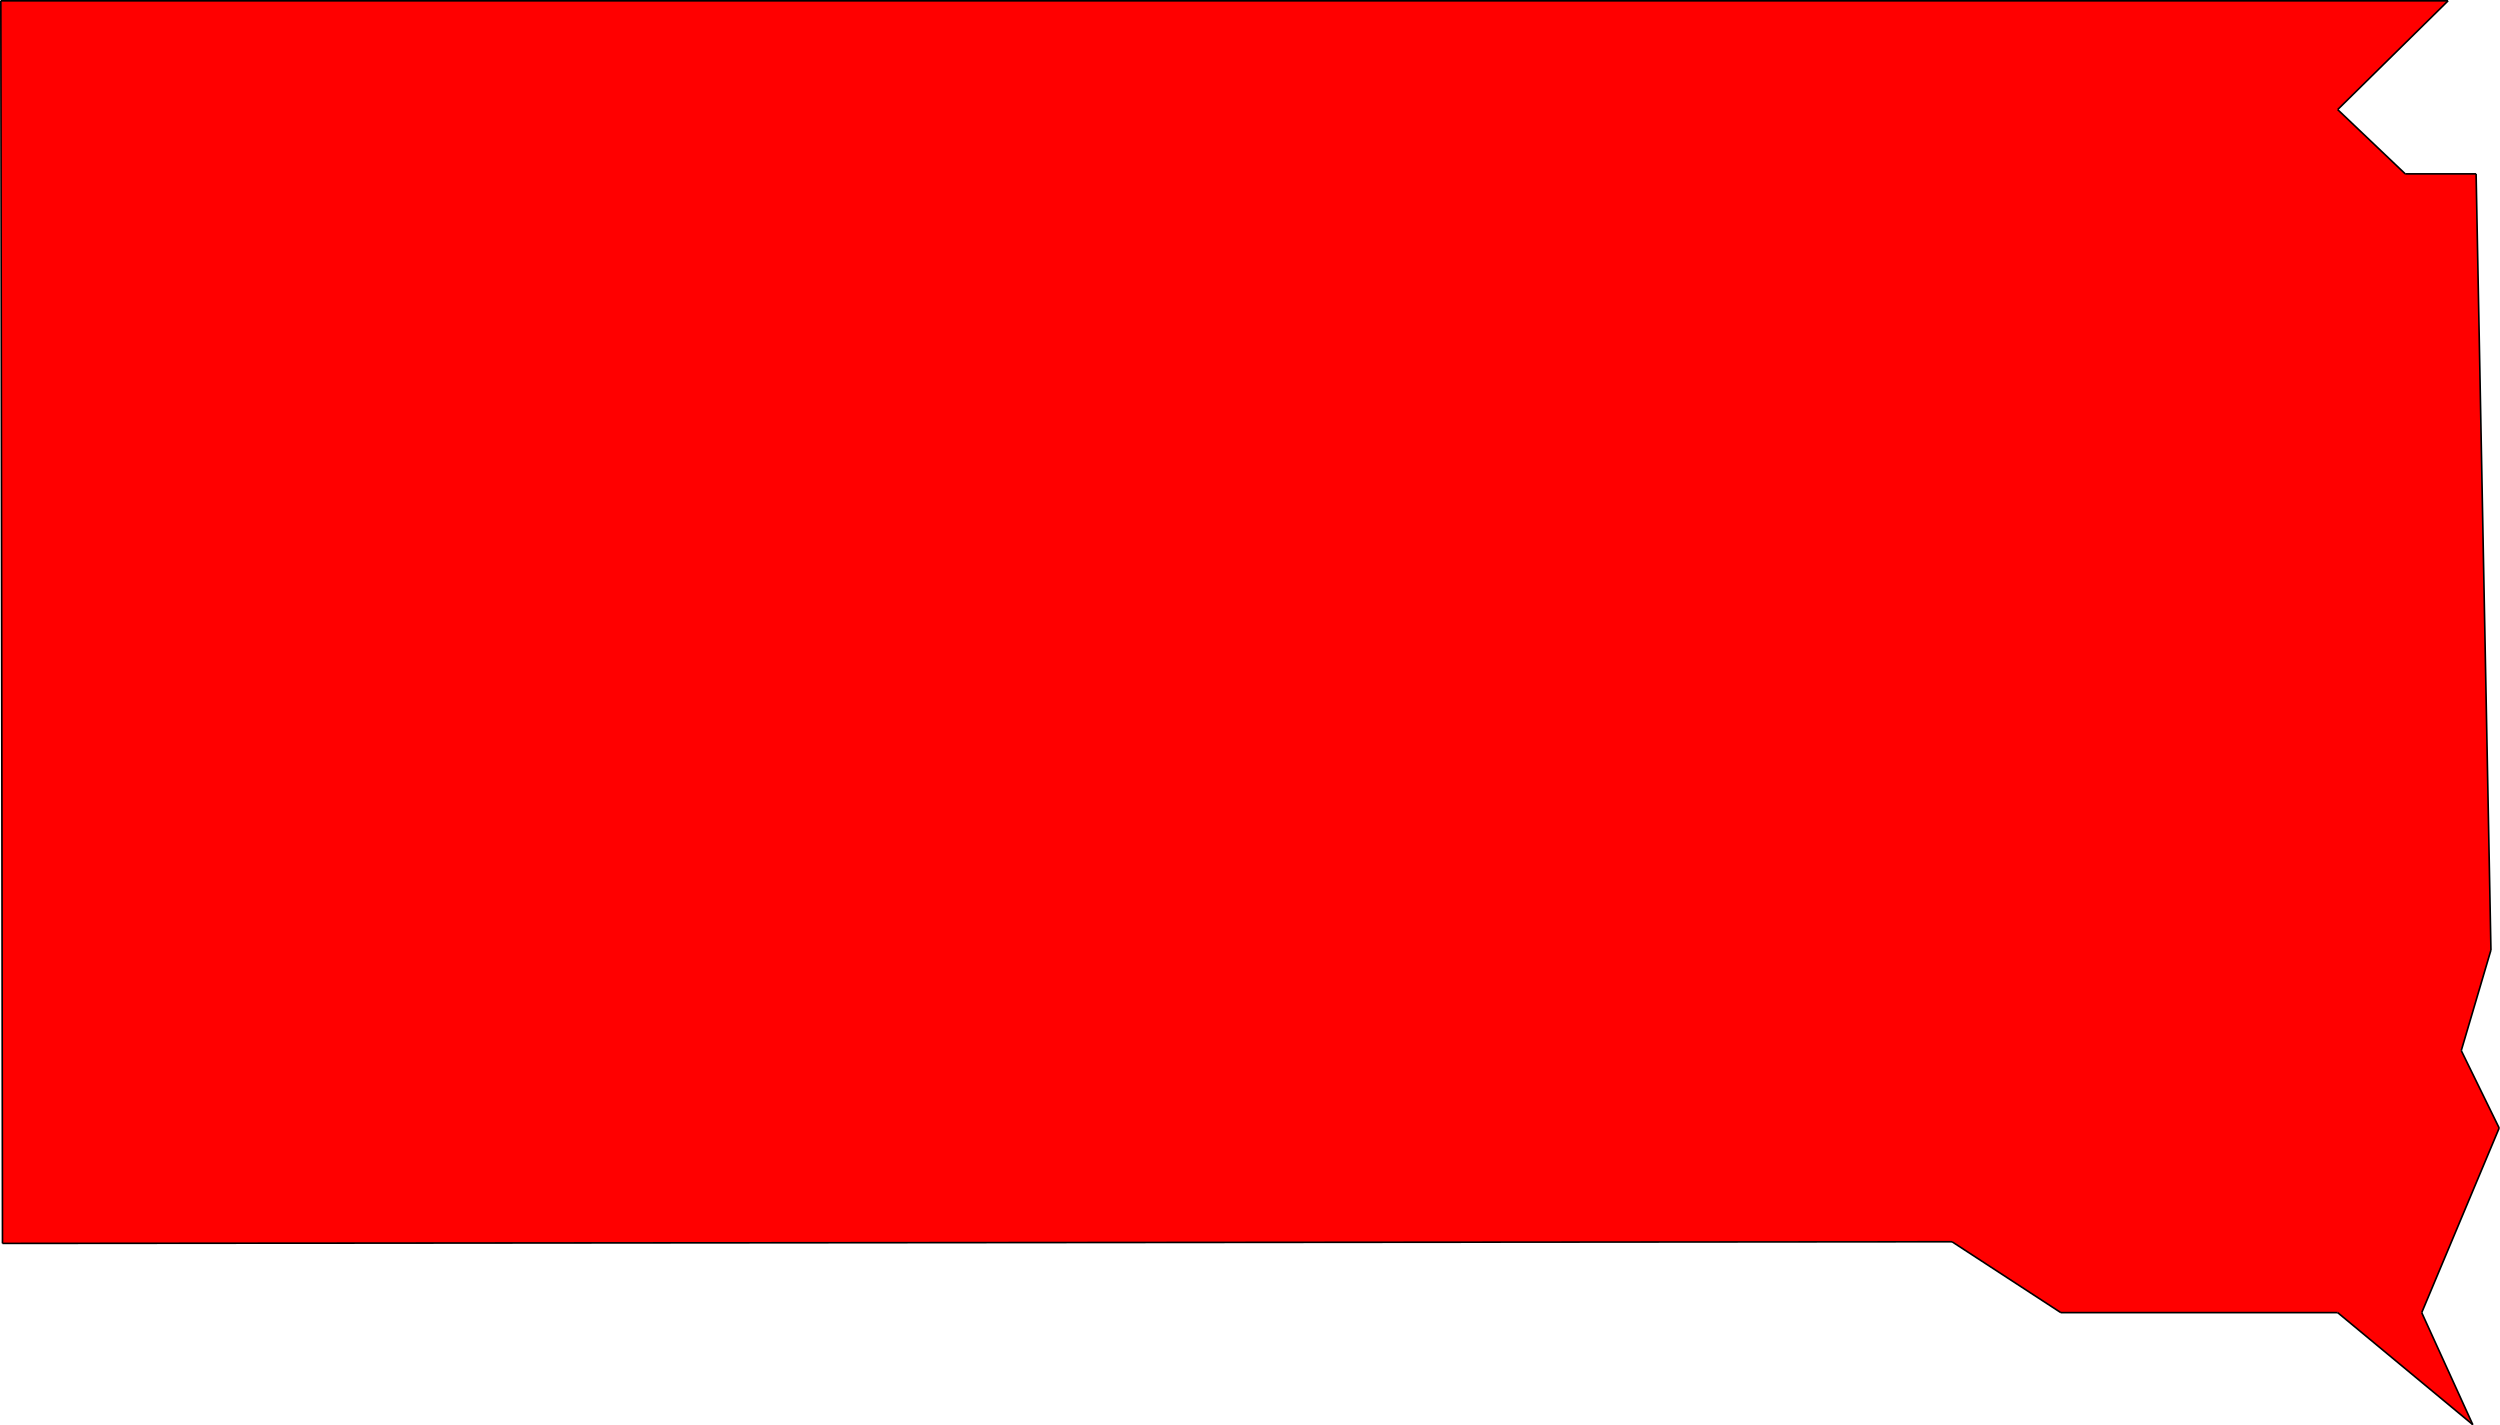 <?xml version="1.0" encoding="utf-8"?>
<!-- Generator: Adobe Illustrator 22.1.0, SVG Export Plug-In . SVG Version: 6.00 Build 0)  -->
<svg version="1.1" id="Layer_1" xmlns="http://www.w3.org/2000/svg" xmlns:xlink="http://www.w3.org/1999/xlink" x="0px" y="0px"
	 viewBox="0 0 1517 864.9" style="enable-background:new 0 0 1517 864.9;" xml:space="preserve">
<style type="text/css">
	.st0{fill:#FF0000;}
	.st1{fill:none;stroke:#000000;stroke-miterlimit:10;}
</style>
<title>Asset 6</title>
<g id="Layer_1-2">
	<g id="XMLID_1_">
		<g>
			<polygon class="st0" points="1493.5,637.5 1516.5,684.5 1469.5,796.5 1500.5,864.5 1418.5,796.5 1250.5,796.5 1184.5,753.5 
				1.5,754.5 0.5,0.5 1485.5,0.5 1418.5,66.5 1459.5,105.5 1502.5,105.5 1511.5,576.5 			"/>
		</g>
		<g>
			<line class="st1" x1="1.5" y1="754.5" x2="1184.5" y2="753.5"/>
			<line class="st1" x1="1184.5" y1="753.5" x2="1250.5" y2="796.5"/>
			<line class="st1" x1="1250.5" y1="796.5" x2="1418.5" y2="796.5"/>
			<line class="st1" x1="1418.5" y1="796.5" x2="1500.5" y2="864.5"/>
			<line class="st1" x1="1500.5" y1="864.5" x2="1469.5" y2="796.5"/>
			<line class="st1" x1="1469.5" y1="796.5" x2="1516.5" y2="684.5"/>
			<line class="st1" x1="1516.5" y1="684.5" x2="1493.5" y2="637.5"/>
			<line class="st1" x1="1493.5" y1="637.5" x2="1511.5" y2="576.5"/>
			<line class="st1" x1="1511.5" y1="576.5" x2="1502.5" y2="105.5"/>
			<line class="st1" x1="1502.5" y1="105.5" x2="1459.5" y2="105.5"/>
			<line class="st1" x1="1459.5" y1="105.5" x2="1418.5" y2="66.5"/>
			<line class="st1" x1="1418.5" y1="66.5" x2="1485.5" y2="0.5"/>
			<line class="st1" x1="1485.5" y1="0.5" x2="0.5" y2="0.5"/>
			<line class="st1" x1="1.5" y1="754.5" x2="0.5" y2="0.5"/>
		</g>
	</g>
</g>
</svg>
